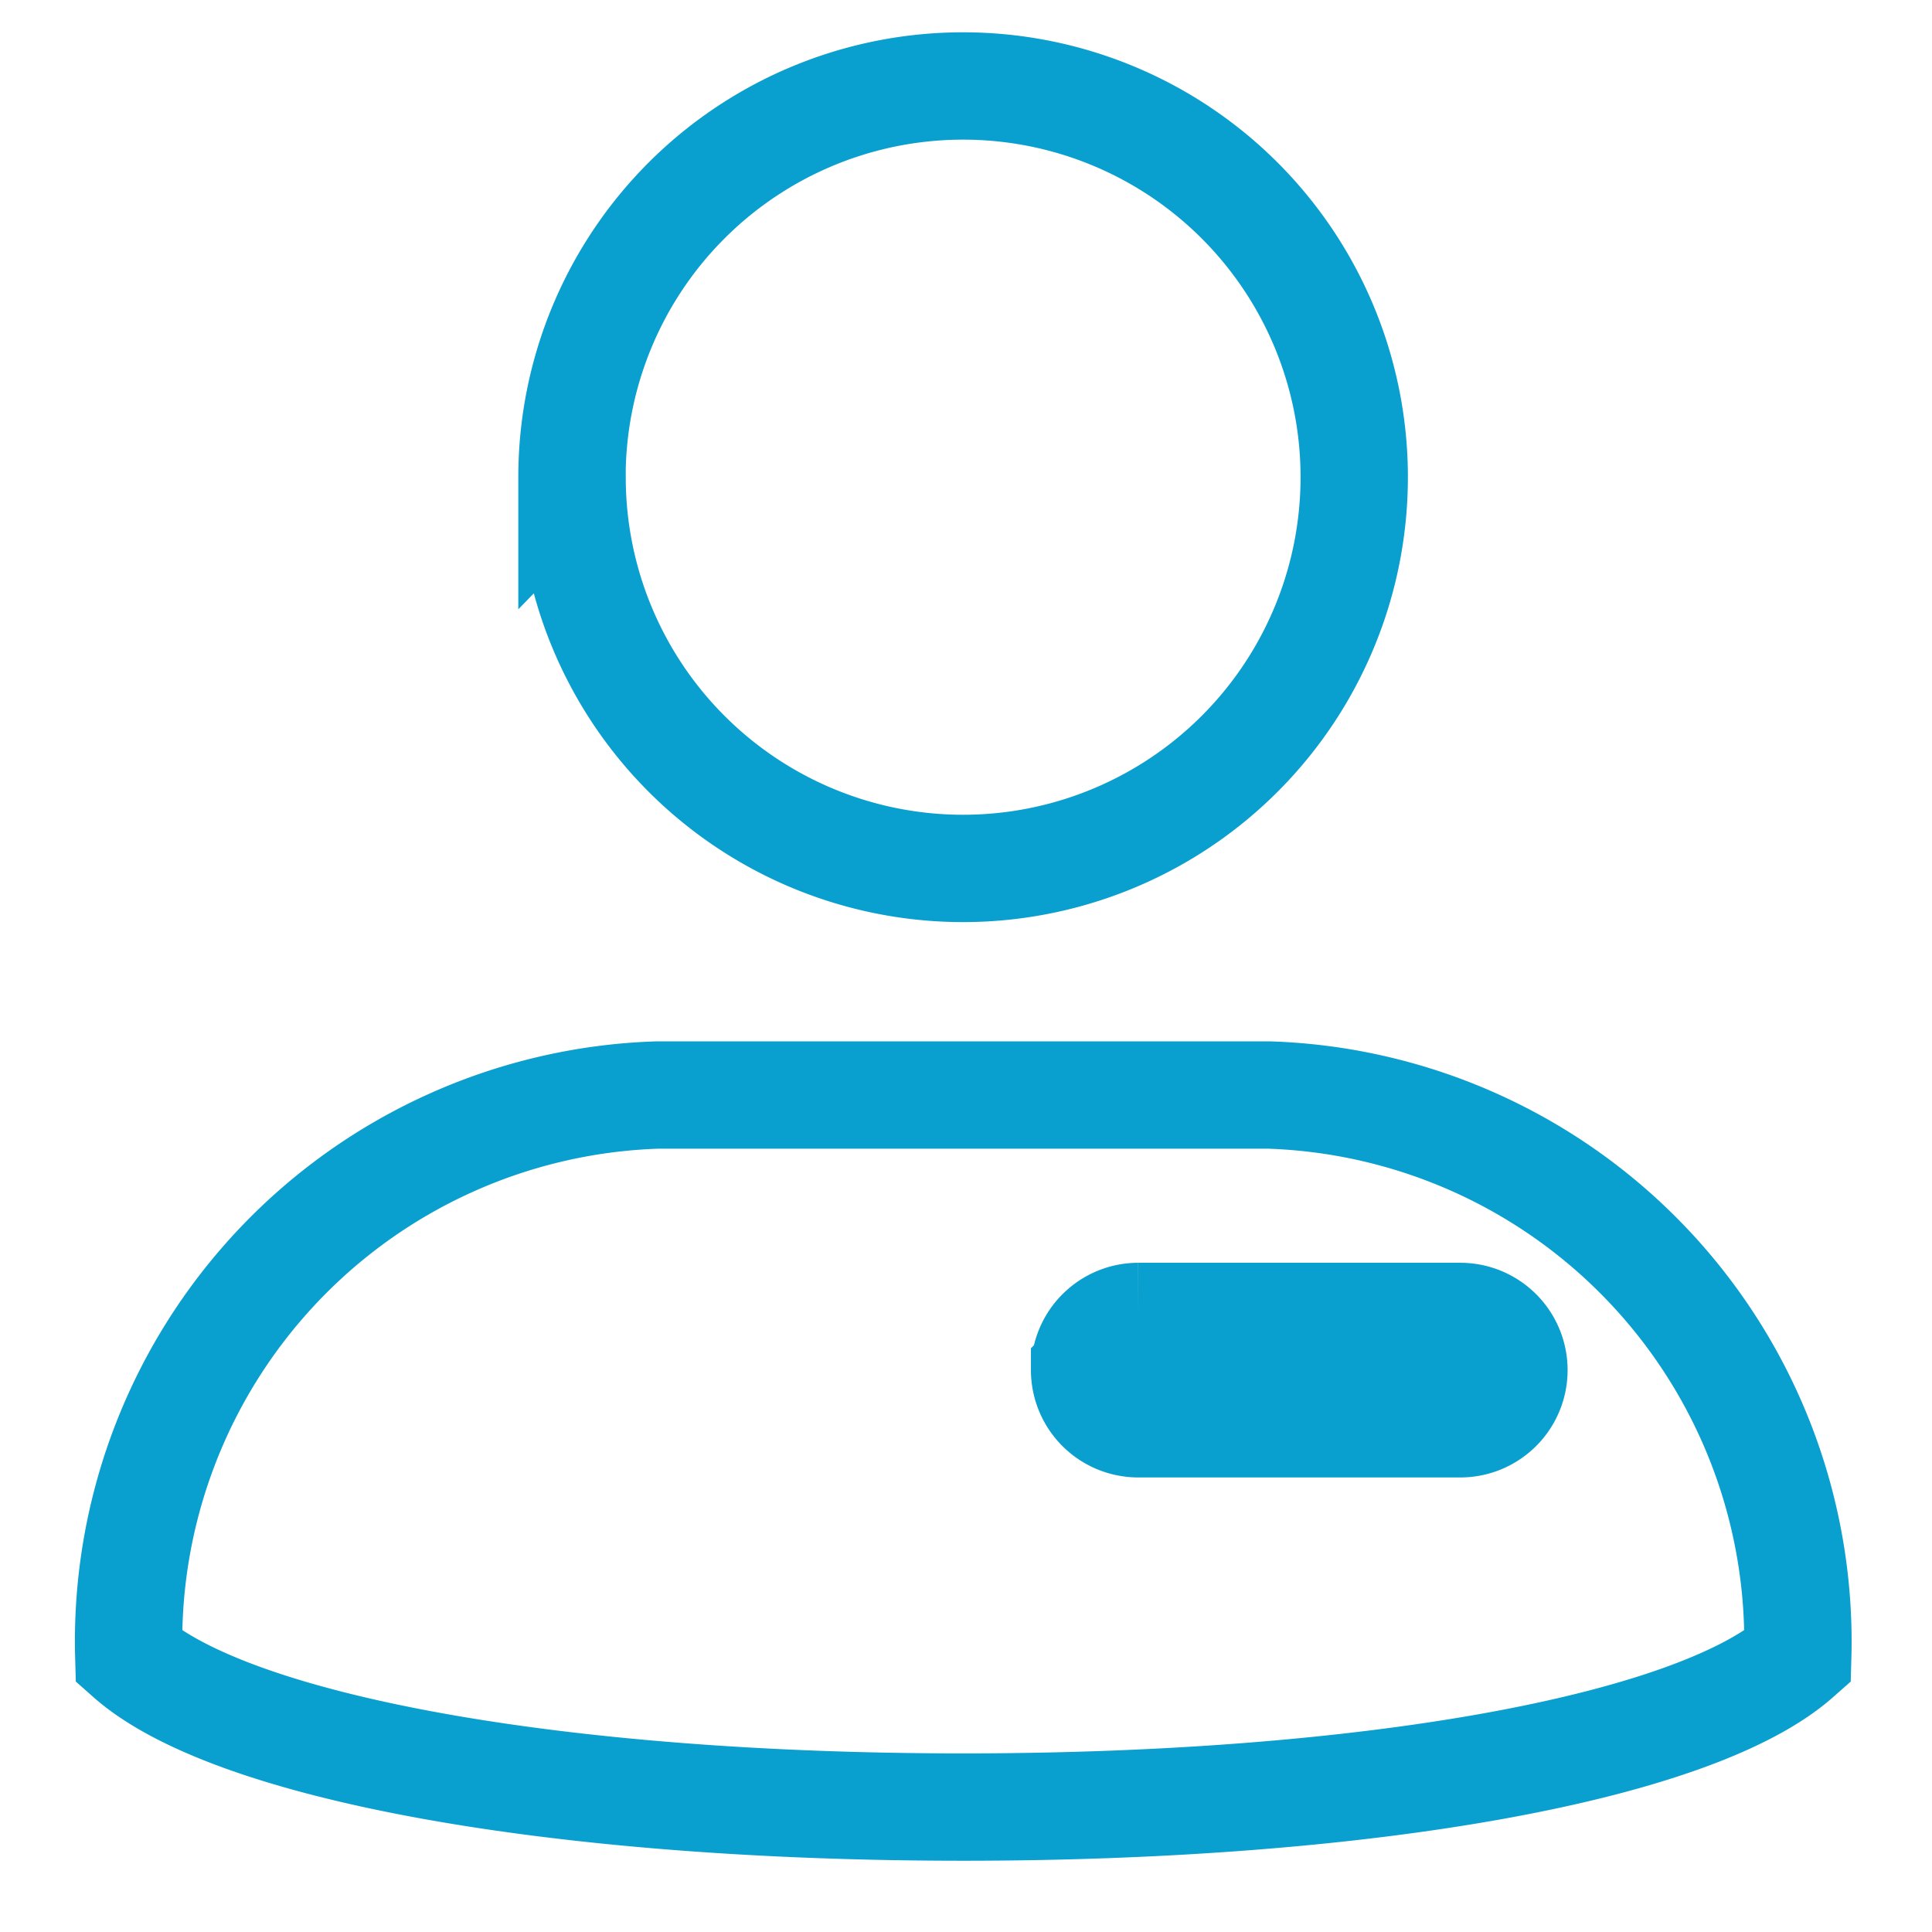<svg xmlns="http://www.w3.org/2000/svg" xmlns:xlink="http://www.w3.org/1999/xlink" width="18" height="18" viewBox="0 0 18 18">
  <defs>
    <clipPath id="clip-Mesa_de_trabajo_9">
      <rect width="18" height="18"/>
    </clipPath>
  </defs>
  <g id="Mesa_de_trabajo_9" data-name="Mesa de trabajo – 9" clip-path="url(#clip-Mesa_de_trabajo_9)">
    <path id="Trazado_10731" data-name="Trazado 10731" d="M6022-2460.364a5.092,5.092,0,0,1,4.926-5.234h5.694a5.094,5.094,0,0,1,4.929,5.234c-.96.85-4.012,1.4-7.776,1.4S6022.96-2459.514,6022-2460.364Zm8.905-2.671a.5.5,0,0,0,.5.5h3a.5.5,0,0,0,.5-.5.5.5,0,0,0-.5-.5h-3A.5.5,0,0,0,6030.906-2463.036Zm-4.776-8.32a3.644,3.644,0,0,1,3.644-3.644,3.644,3.644,0,0,1,3.644,3.644,3.645,3.645,0,0,1-3.644,3.646A3.644,3.644,0,0,1,6026.13-2471.356Z" transform="translate(-6020.8 2475.8)" fill="none" stroke="#099fce" stroke-linecap="round" stroke-width="1"/>
  </g>
</svg>
